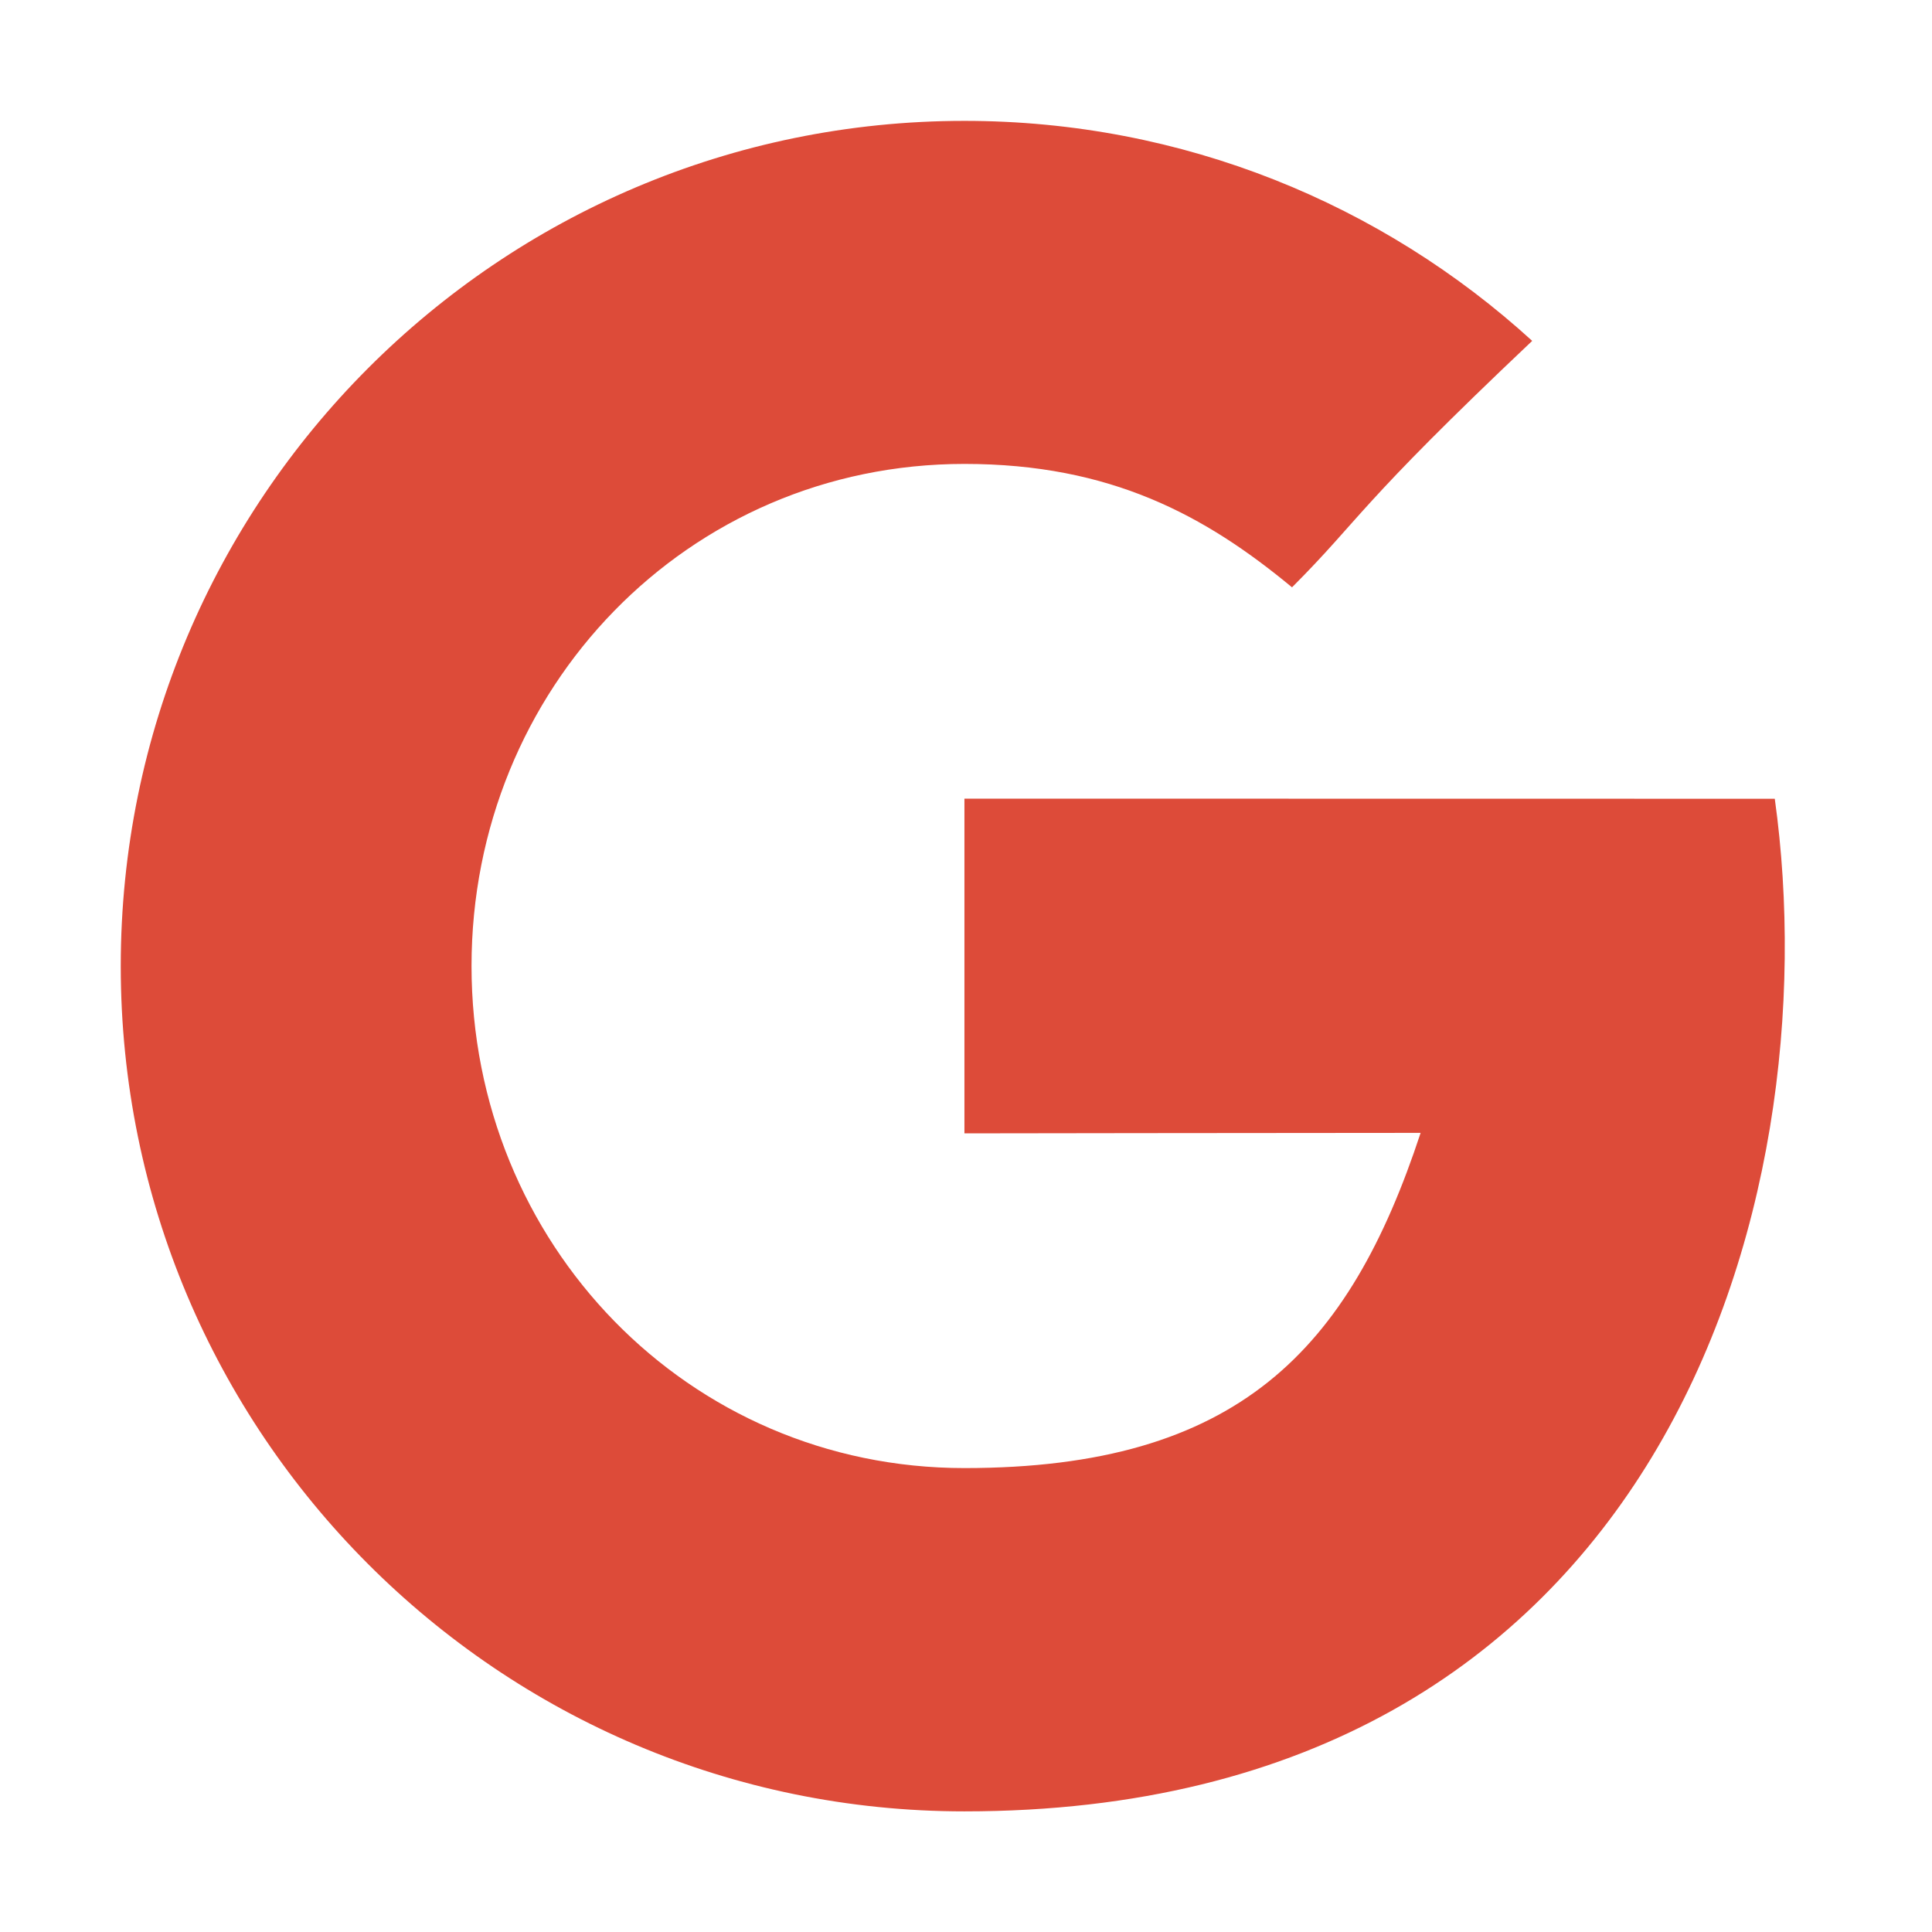 <svg height="16" viewBox="0 0 16 16" width="16" xmlns="http://www.w3.org/2000/svg"><path d="m7.987 6.614v2.772s2.685-.004 3.778-.004c-.592 1.797-1.512 2.776-3.778 2.776-2.292 0-4.082-1.862-4.082-4.158 0-2.297 1.789-4.158 4.082-4.158 1.212 0 1.995.427 2.713 1.022.575-.576.527-.658 1.989-2.041-1.241-1.132-2.891-1.822-4.702-1.822-3.859 0-6.987 3.134-6.987 7 0 3.866 3.128 7 6.987 7 5.768 0 7.178-5.032 6.711-8.386z" fill="#dd4b39" fill-rule="evenodd"/></svg>